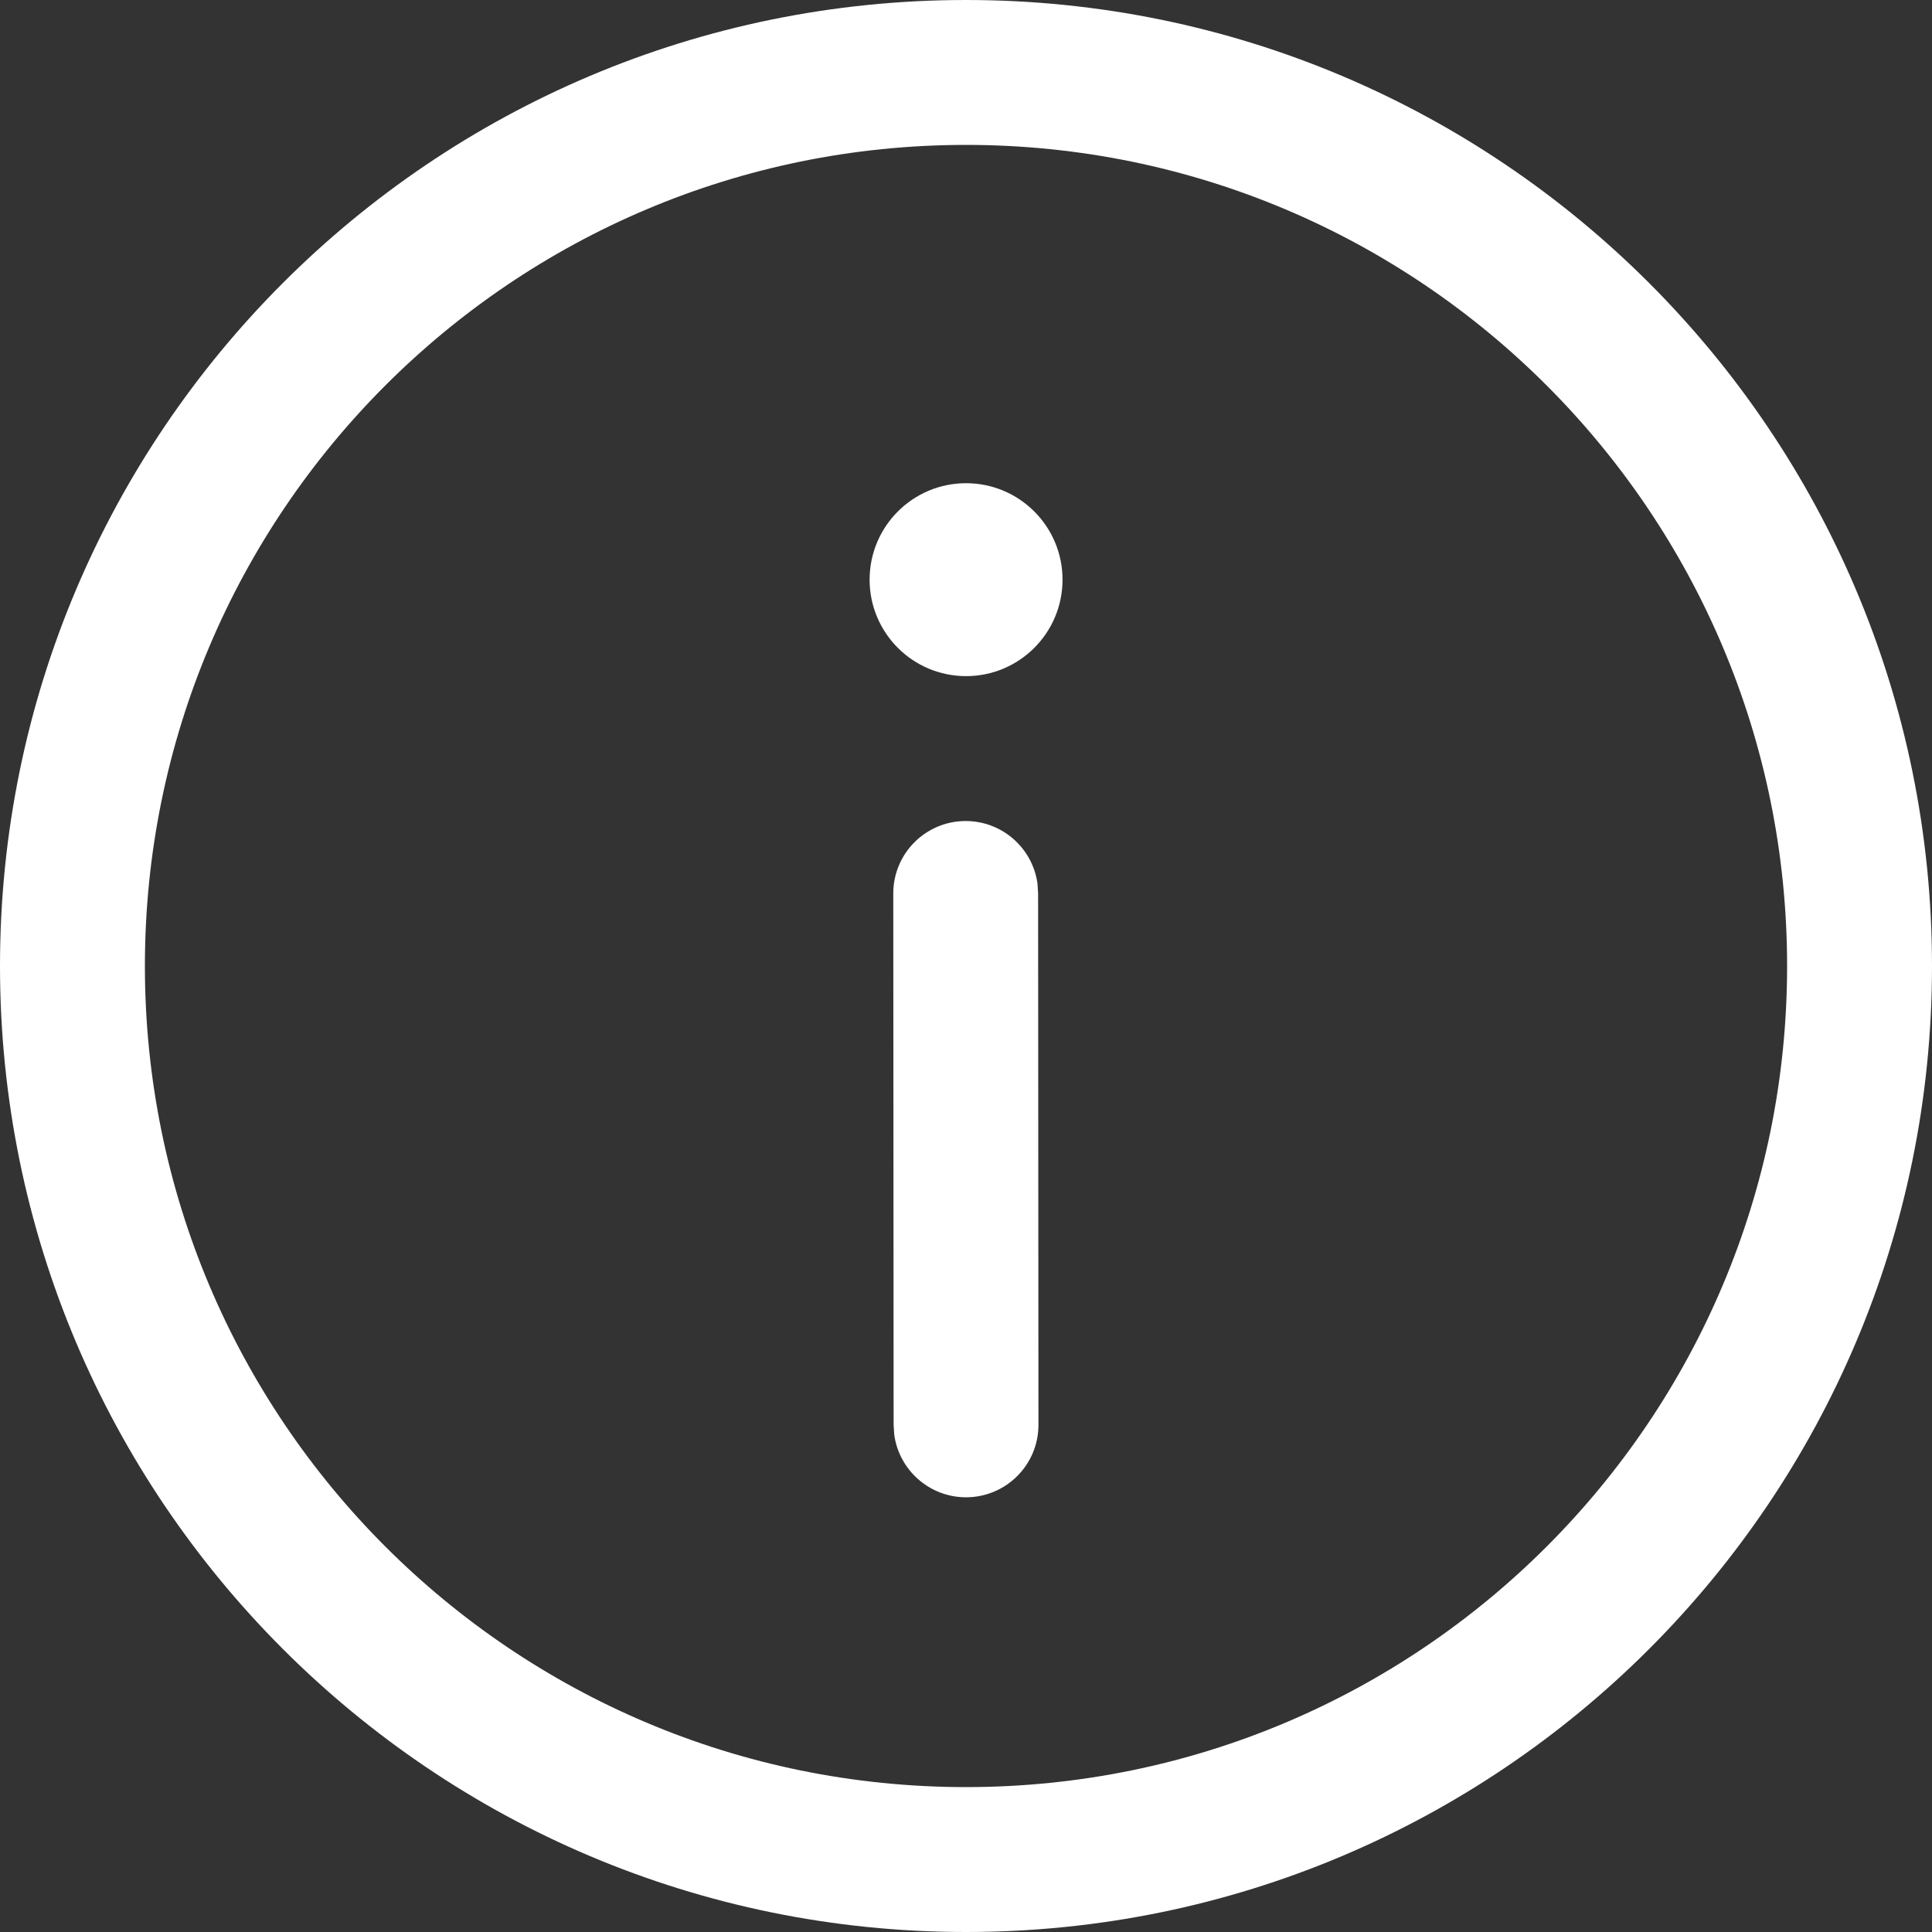 <svg width="28" height="28" viewBox="0 0 28 28" fill="none" xmlns="http://www.w3.org/2000/svg">
<rect x="0" y="0" width="28" height="28" fill="#333333" stroke="none"/>
<path d="M14 0C21.732 0 28 6.268 28 14C28 21.732 21.732 28 14 28C6.268 28 0 21.732 0 14C0 6.268 6.268 0 14 0ZM14 2.1C7.428 2.1 2.1 7.428 2.1 14C2.1 20.573 7.428 25.9 14 25.9C20.573 25.9 25.9 20.573 25.9 14C25.9 7.428 20.573 2.1 14 2.1ZM13.995 11.899C14.526 11.899 14.966 12.293 15.036 12.806L15.045 12.948L15.05 20.649C15.051 21.229 14.581 21.699 14.001 21.7C13.47 21.7 13.03 21.305 12.96 20.793L12.951 20.651L12.946 12.95C12.945 12.37 13.415 11.899 13.995 11.899ZM14.001 7.003C14.773 7.003 15.399 7.629 15.399 8.401C15.399 9.173 14.773 9.799 14.001 9.799C13.229 9.799 12.603 9.173 12.603 8.401C12.603 7.629 13.229 7.003 14.001 7.003Z" fill="white"/>
</svg>

